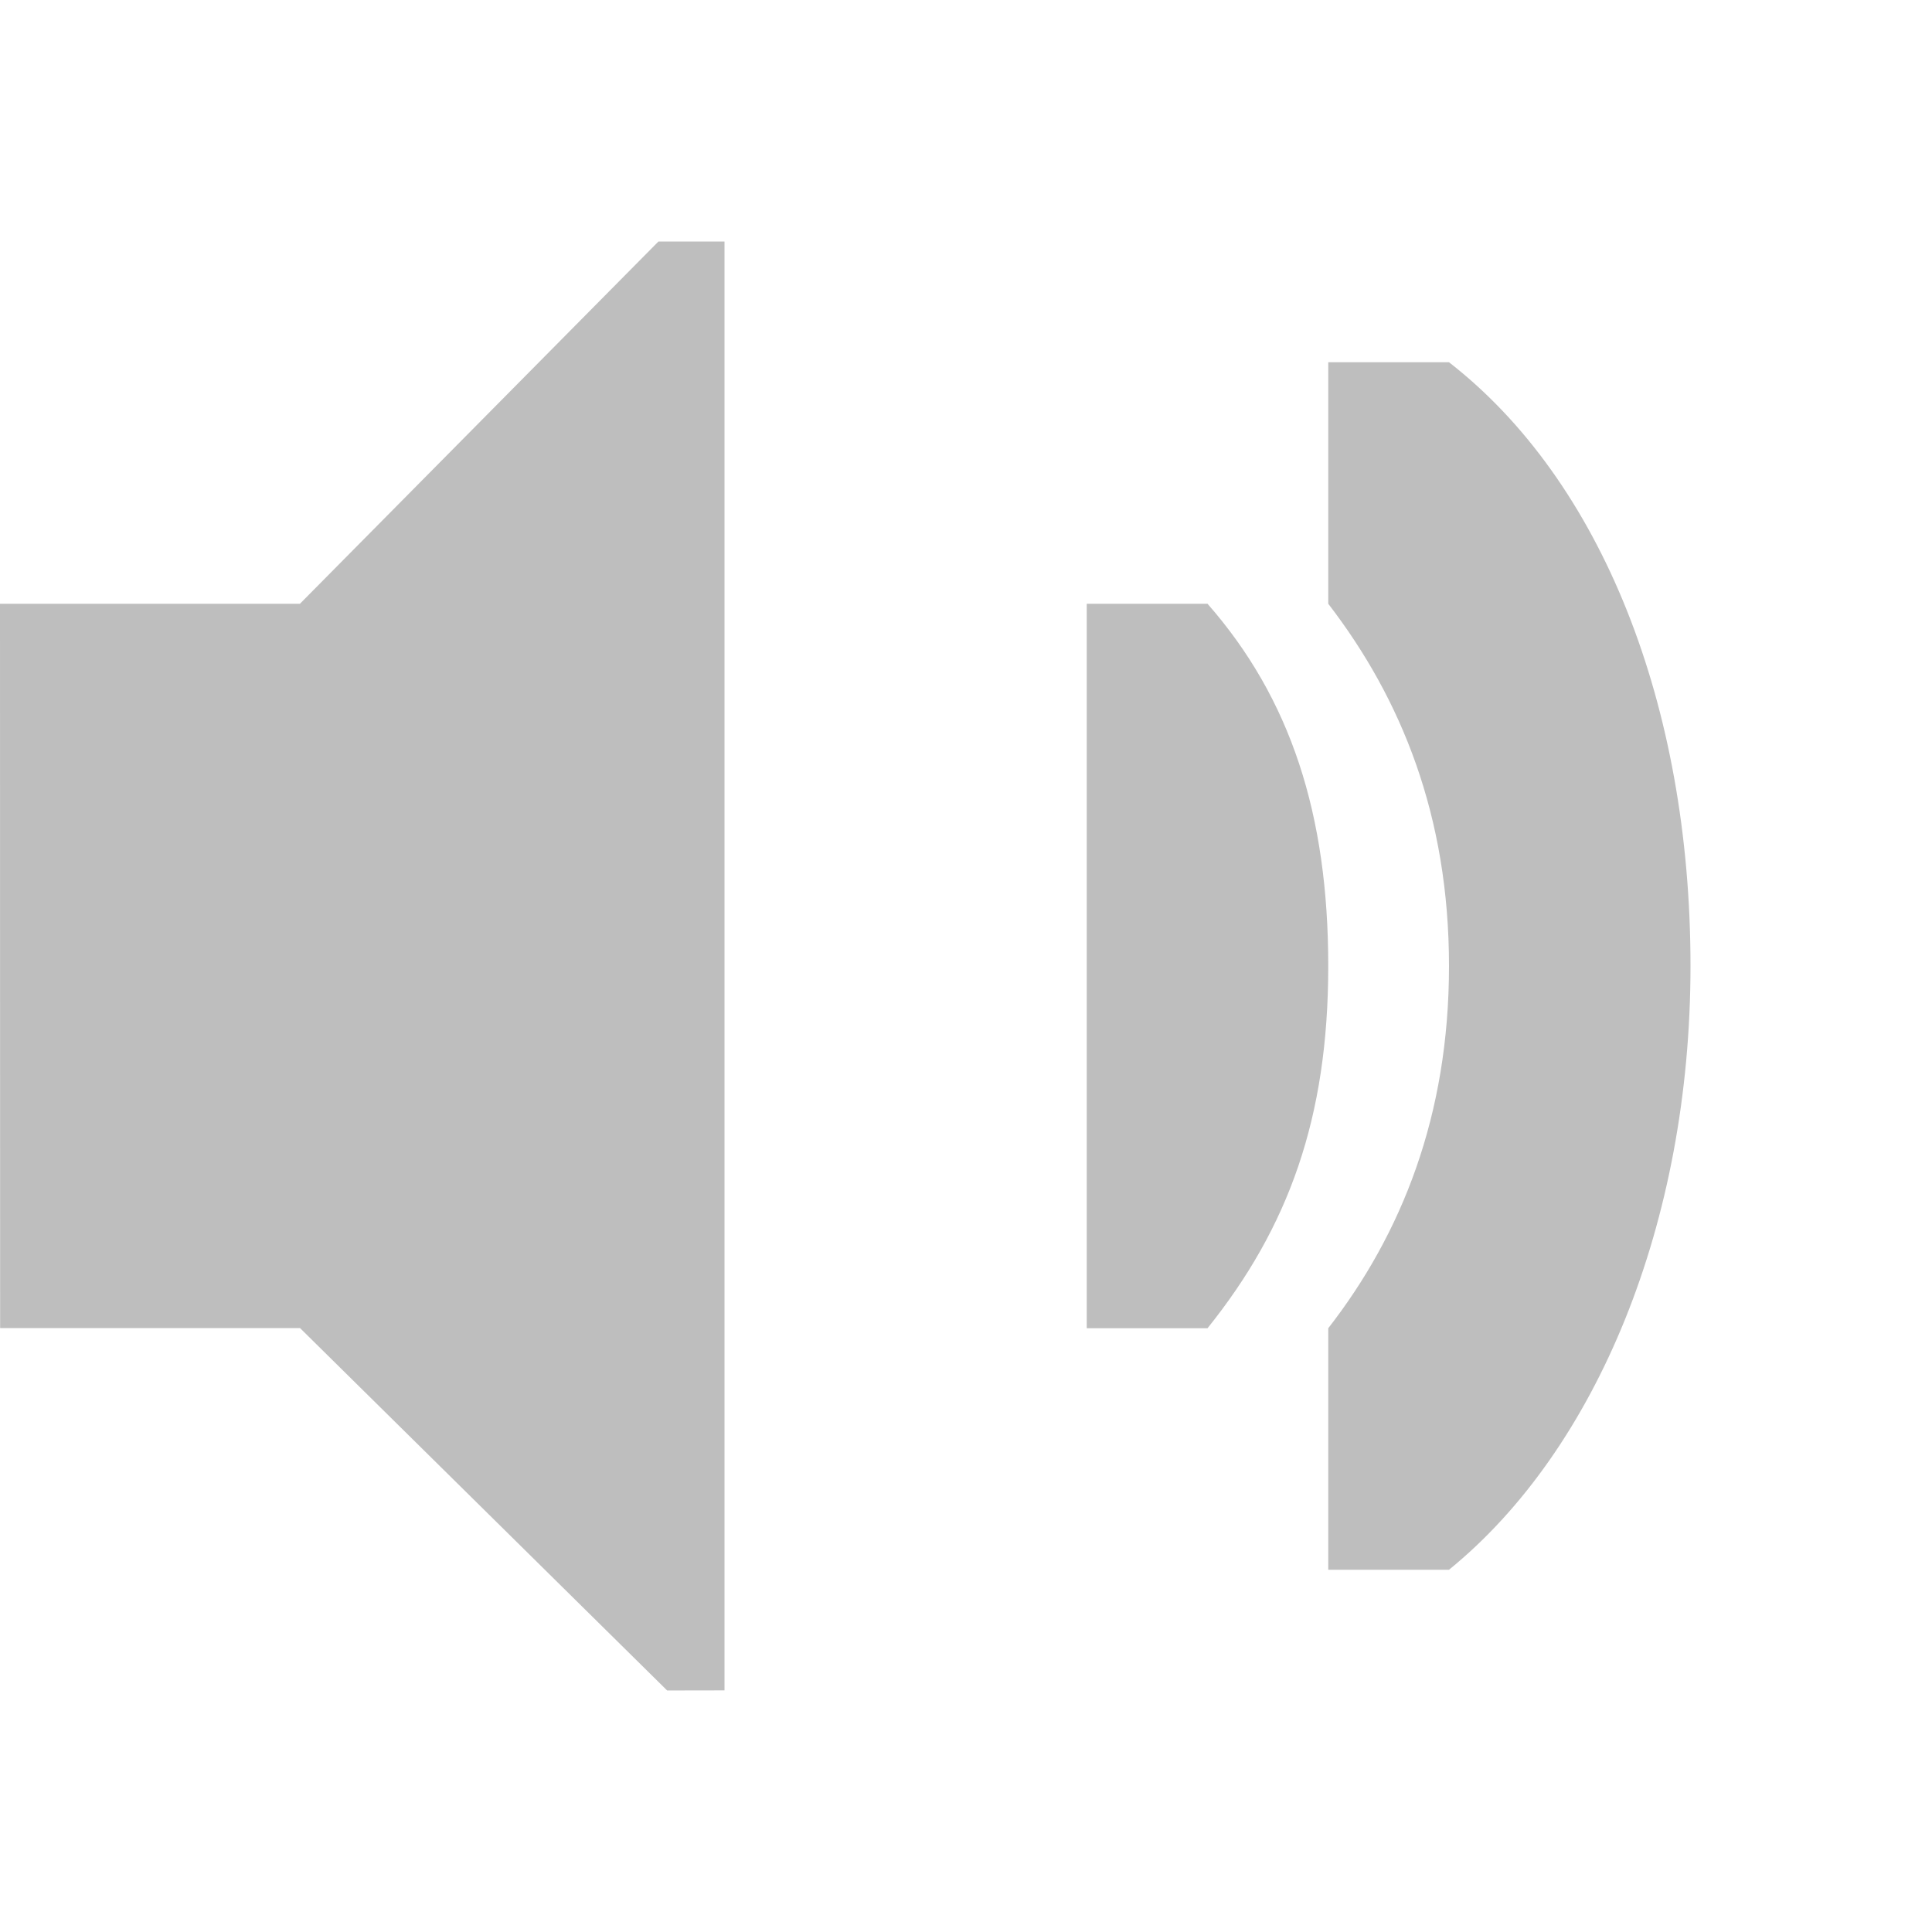 <?xml version="1.0" encoding="UTF-8"?>
<!-- Created with Inkscape (http://www.inkscape.org/) -->
<svg id="svg7384" width="16" height="16" version="1.1" viewBox="0 0 16 16" xmlns="http://www.w3.org/2000/svg" xmlns:cc="http://creativecommons.org/ns#" xmlns:dc="http://purl.org/dc/elements/1.1/" xmlns:osb="http://www.openswatchbook.org/uri/2009/osb" xmlns:rdf="http://www.w3.org/1999/02/22-rdf-syntax-ns#">
 <title id="title9167">Gnome Symbolic Icon Theme</title>
 <g id="layer11" transform="translate(-83 -669)">
  <path id="path14137" d="m83 674h2.484l2.969-3h0.547v11.999l-0.475 8.3e-4 -3.04-3.001h-2.484z" style="color:#bebebe;fill:#bebebe"/>
  <path id="path14143" d="m97 677c0-2.167-0.739-4.02-2-5h-1v2c0.607 0.789 1 1.759 1 3s-0.393 2.219-1 3v2h1c1.223-0.995 2-2.873 2-5z" style="color:#000000;fill:#bebebe"/>
  <path id="path14145" d="m94 677c0-1.257-0.312-2.216-1-3h-1v6h1c0.672-0.837 1-1.743 1-3z" style="color:#000000;fill:#bebebe;text-decoration-line:none;text-indent:0;text-transform:none"/>
 </g>
</svg>
